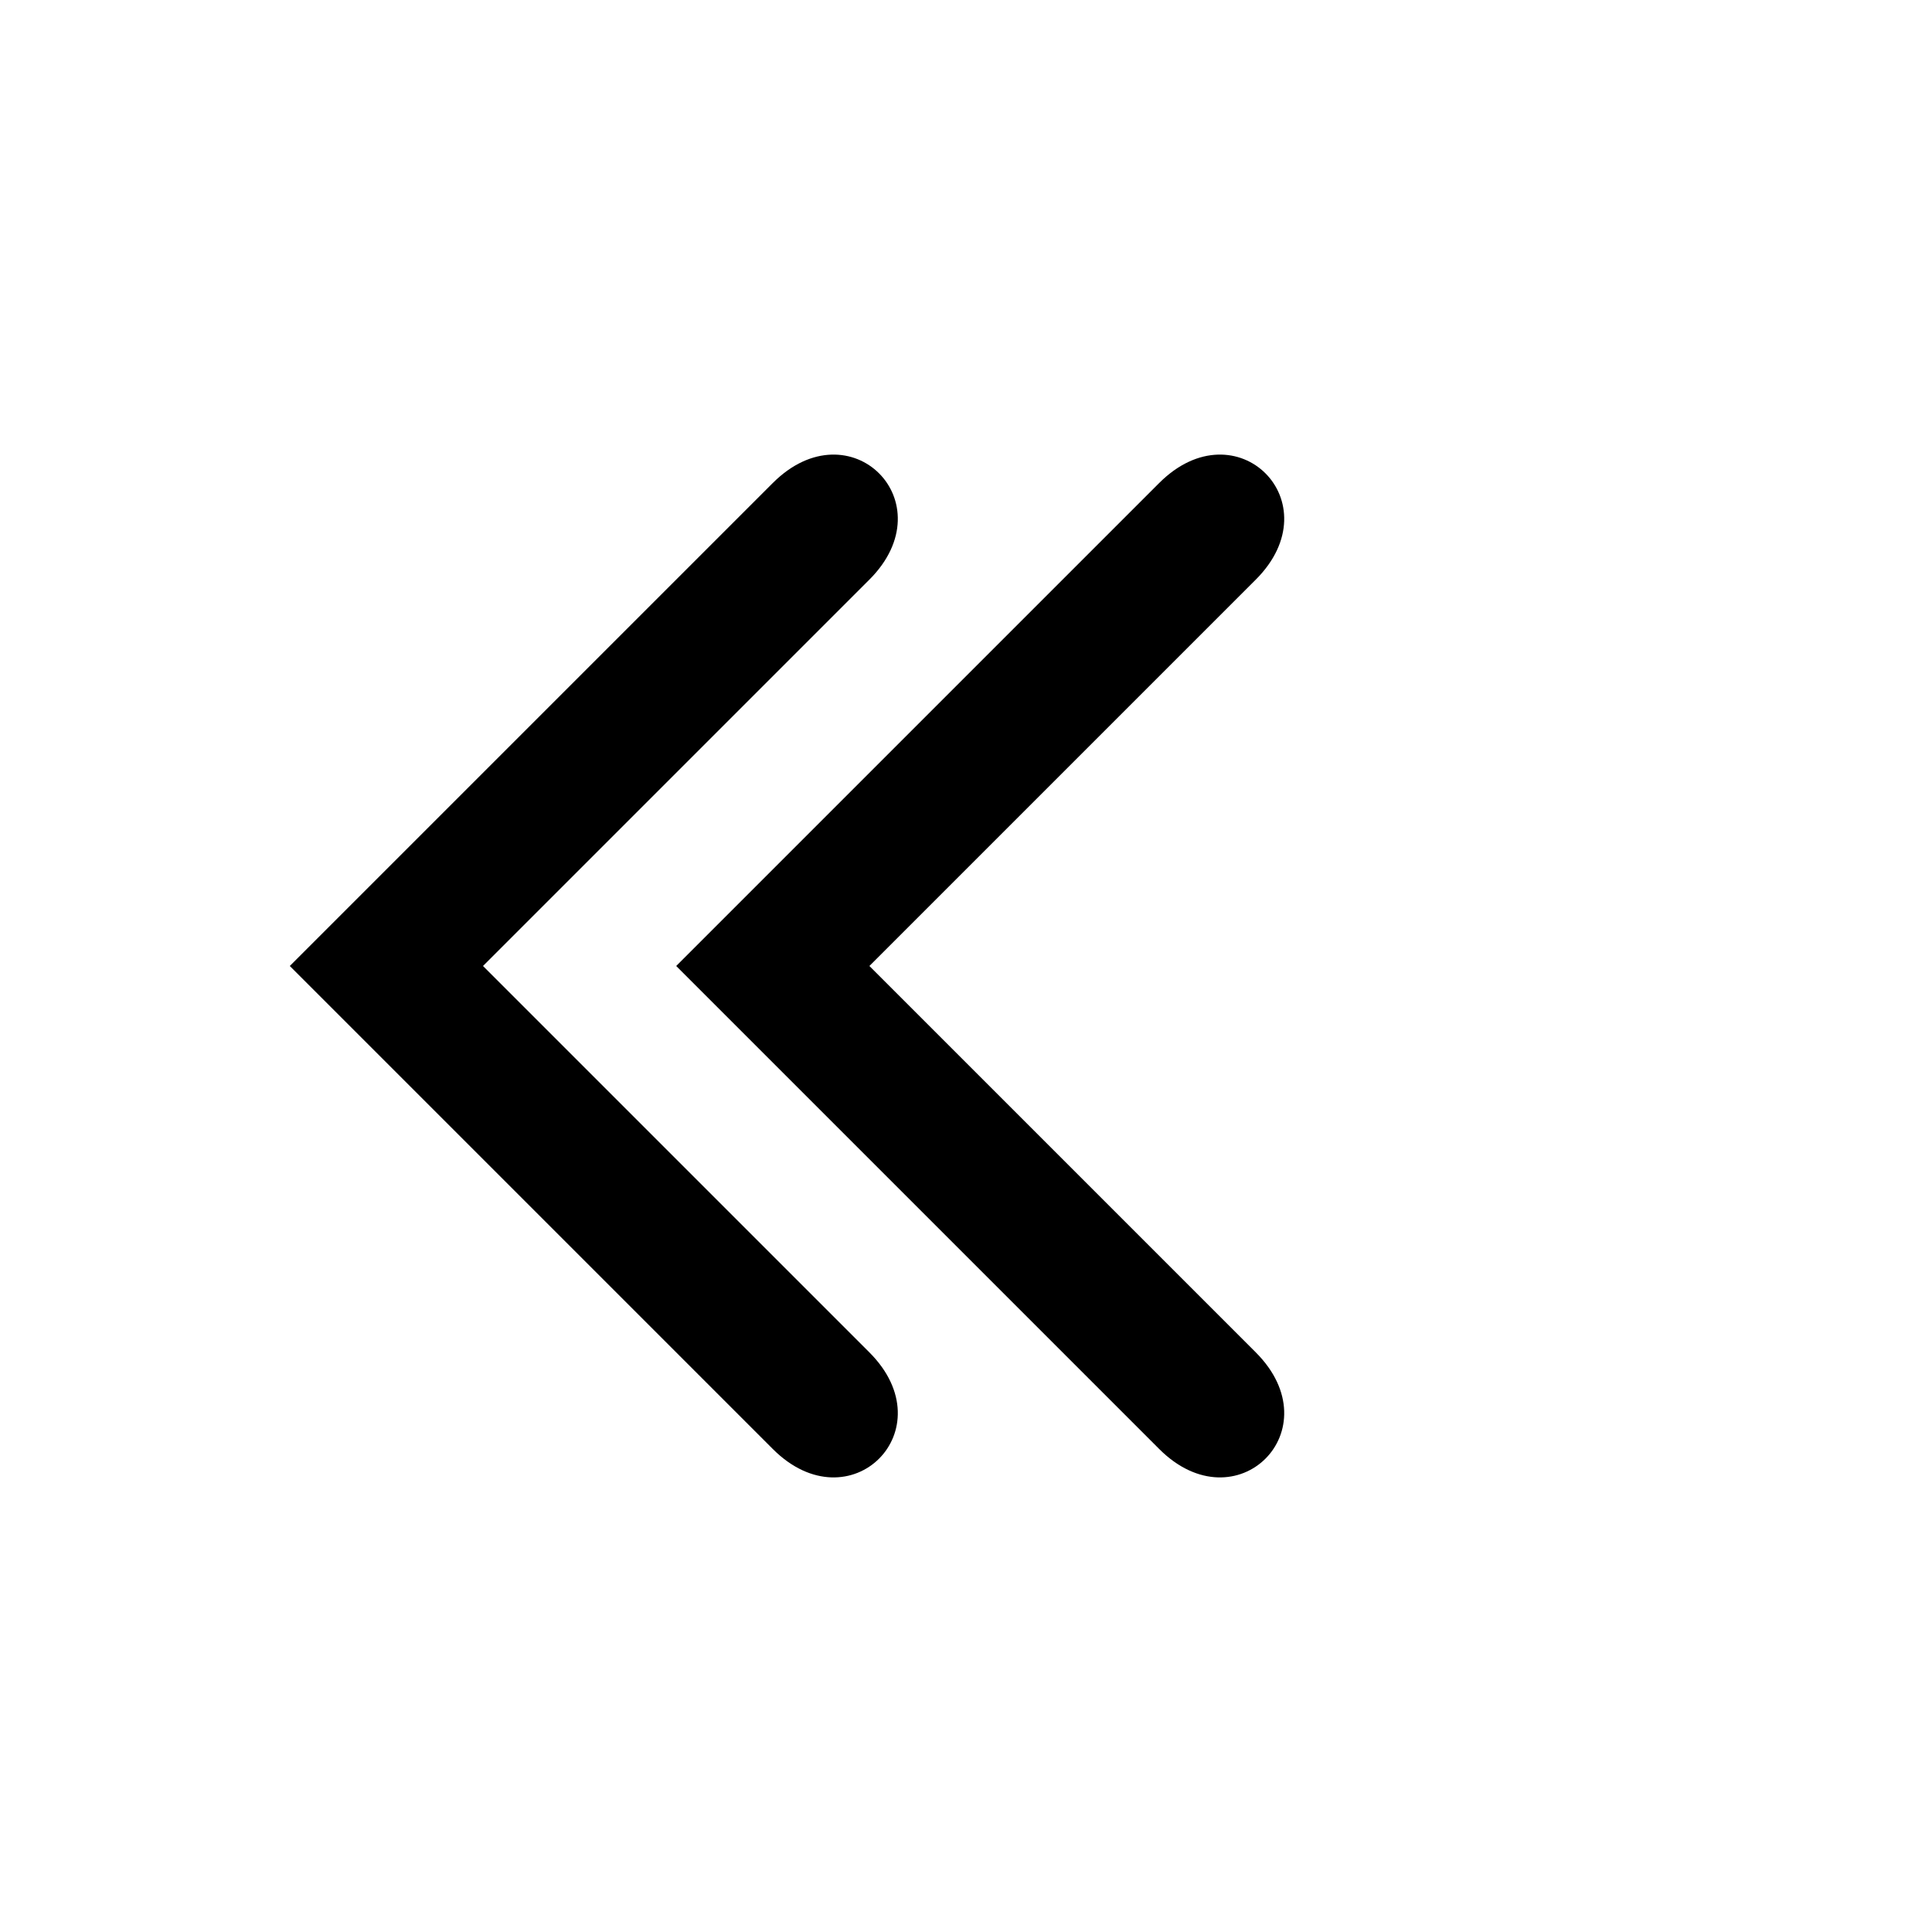 <svg viewBox="0 0 50 50" fill="currentColor"><path d="m7.5 25 12.5-12.5c2-2 4.5.5 2.5 2.5l-10 10 10 10c2 2-.5 4.5-2.5 2.5l-12.5-12.5 m10 0 12.5-12.5c2-2 4.5.5 2.5 2.5l-10 10 10 10c2 2-.5 4.5-2.5 2.5l-12.5-12.5"/></svg>